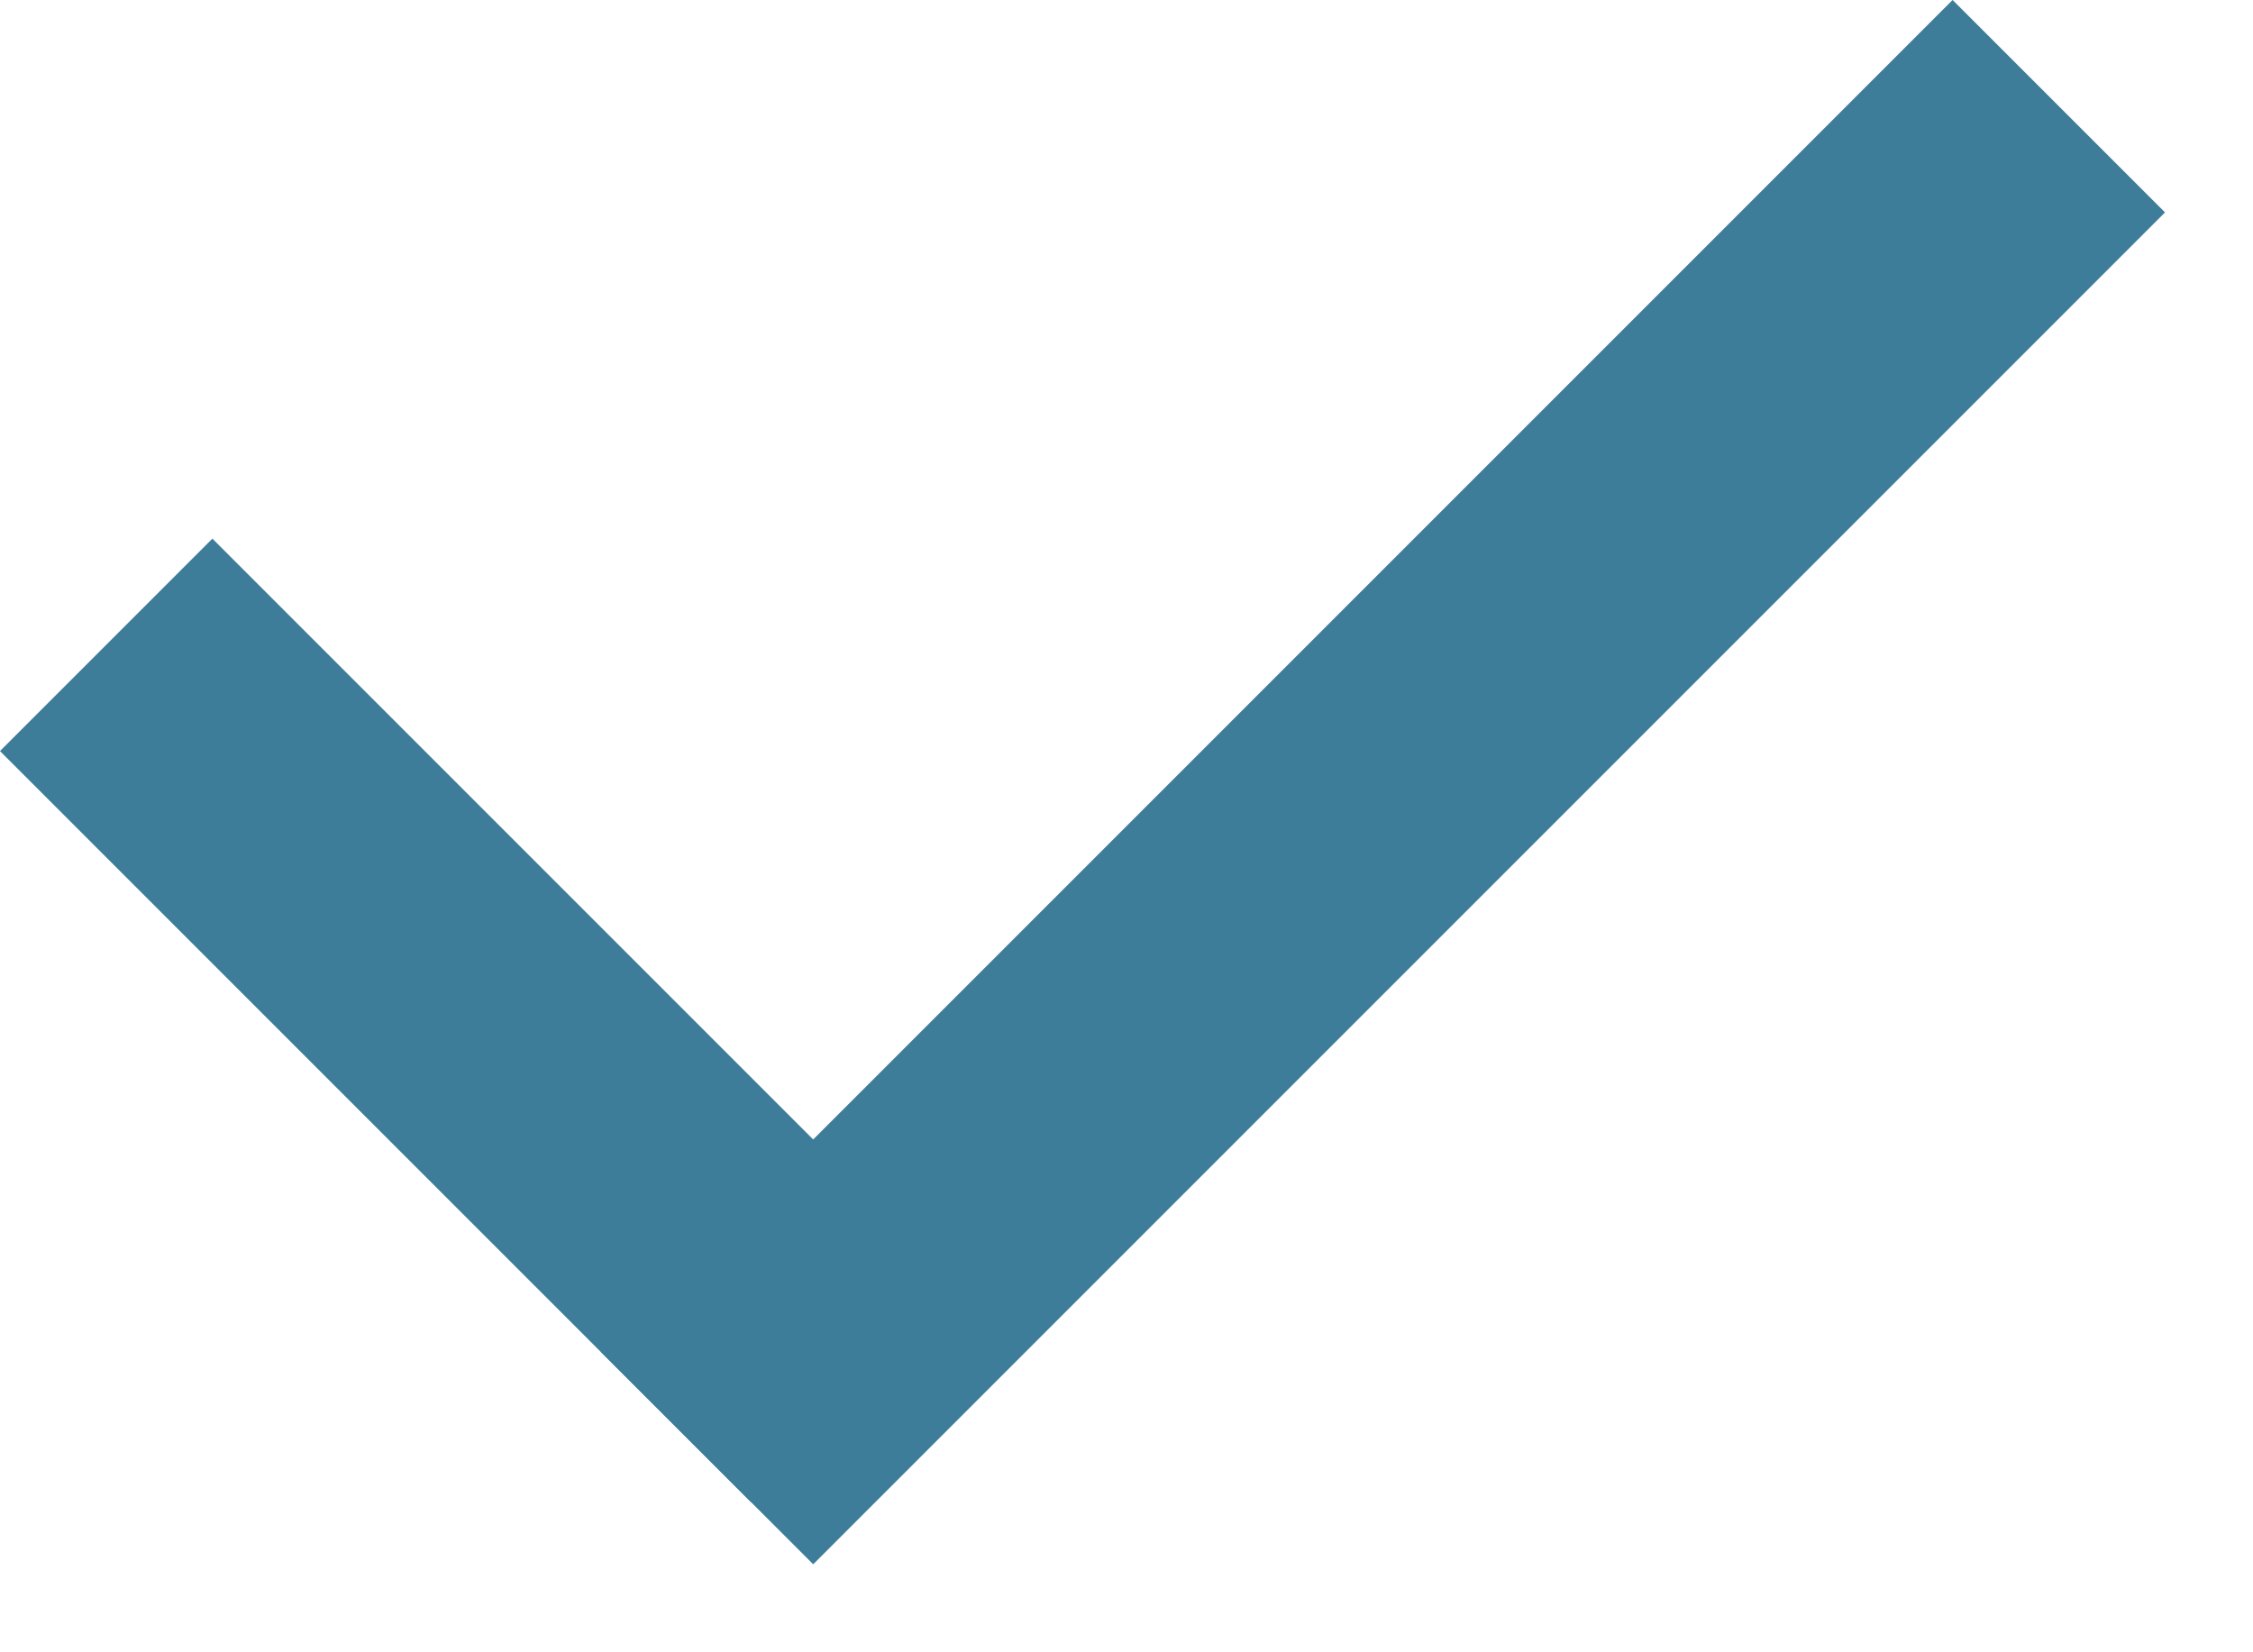 <svg width="15" height="11" viewBox="0 0 15 11" fill="none" xmlns="http://www.w3.org/2000/svg">
<line x1="13.707" y1="0.707" x2="4.707" y2="9.707" stroke="#3D7D99" stroke-width="2"/>
<line x1="0.707" y1="4.293" x2="5.707" y2="9.293" stroke="#3D7D99" stroke-width="2"/>
</svg>
